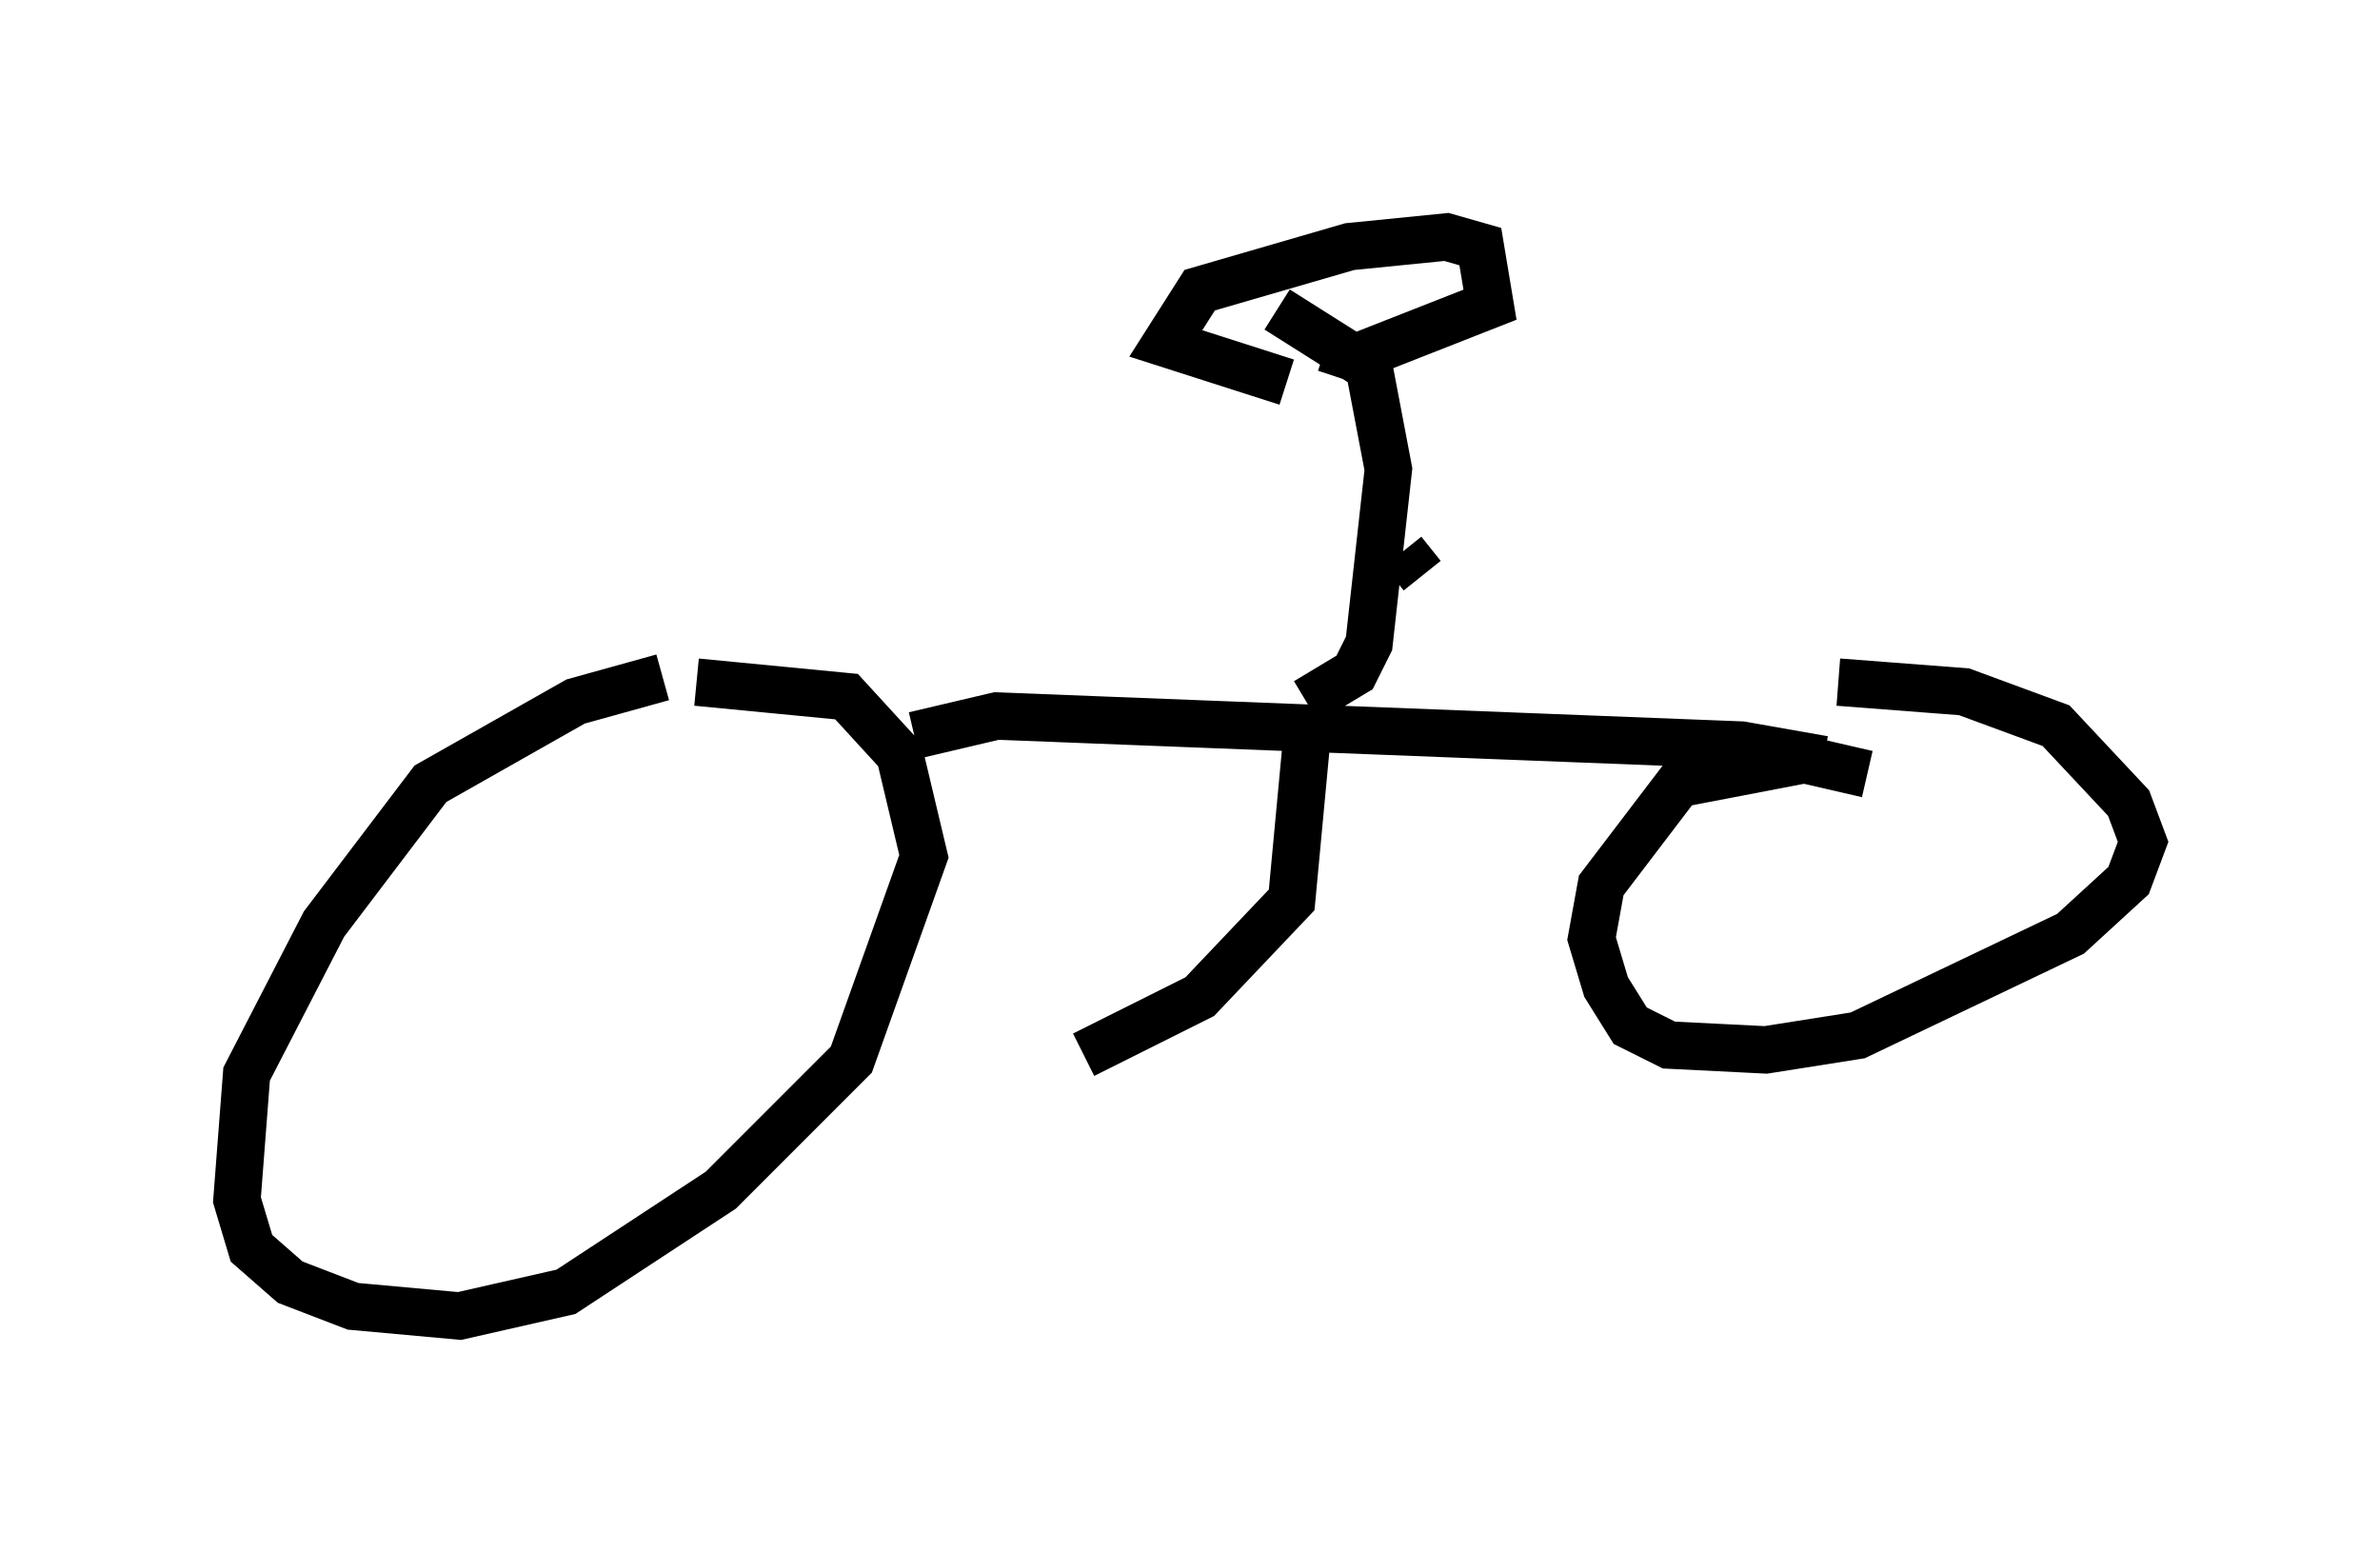 <?xml version="1.0" encoding="utf-8" ?>
<svg baseProfile="full" height="32.765" version="1.1" width="50.221" xmlns="http://www.w3.org/2000/svg" xmlns:ev="http://www.w3.org/2001/xml-events" xmlns:xlink="http://www.w3.org/1999/xlink"><defs /><rect fill="white" height="32.765" width="50.221" x="0" y="0" /><path d="M15.515, 14.596 m-1.531, -0.306 l-1.838, 0.51 -3.063, 1.735 l-2.246, 2.96 -1.633, 3.165 l-0.204, 2.654 0.306, 1.021 l0.817, 0.715 1.327, 0.51 l2.246, 0.204 2.246, -0.51 l3.267, -2.144 2.756, -2.756 l1.531, -4.288 -0.51, -2.144 l-1.123, -1.225 -3.165, -0.306 m4.594, 1.123 l1.735, -0.408 15.721, 0.613 l1.735, 0.306 m0.919, 0.306 l-1.327, -0.306 -2.654, 0.51 l-1.633, 2.144 -0.204, 1.123 l0.306, 1.021 0.51, 0.817 l0.817, 0.408 2.042, 0.102 l1.94, -0.306 4.492, -2.144 l1.225, -1.123 0.306, -0.817 l-0.306, -0.817 -1.531, -1.633 l-1.94, -0.715 -2.654, -0.204 m-11.229, 1.327 l-0.306, 3.267 -1.94, 2.042 l-2.45, 1.225 m4.696, -7.452 l1.021, -0.613 0.306, -0.613 l0.408, -3.675 -0.408, -2.144 l-1.94, -1.225 m1.021, 0.817 l0.613, 0.204 2.858, -1.123 l-0.204, -1.225 -0.715, -0.204 l-2.042, 0.204 -3.165, 0.919 l-0.715, 1.123 2.552, 0.817 m2.858, 4.083 l-0.408, -0.51 " fill="none" stroke="black" stroke-width="1" /></svg>